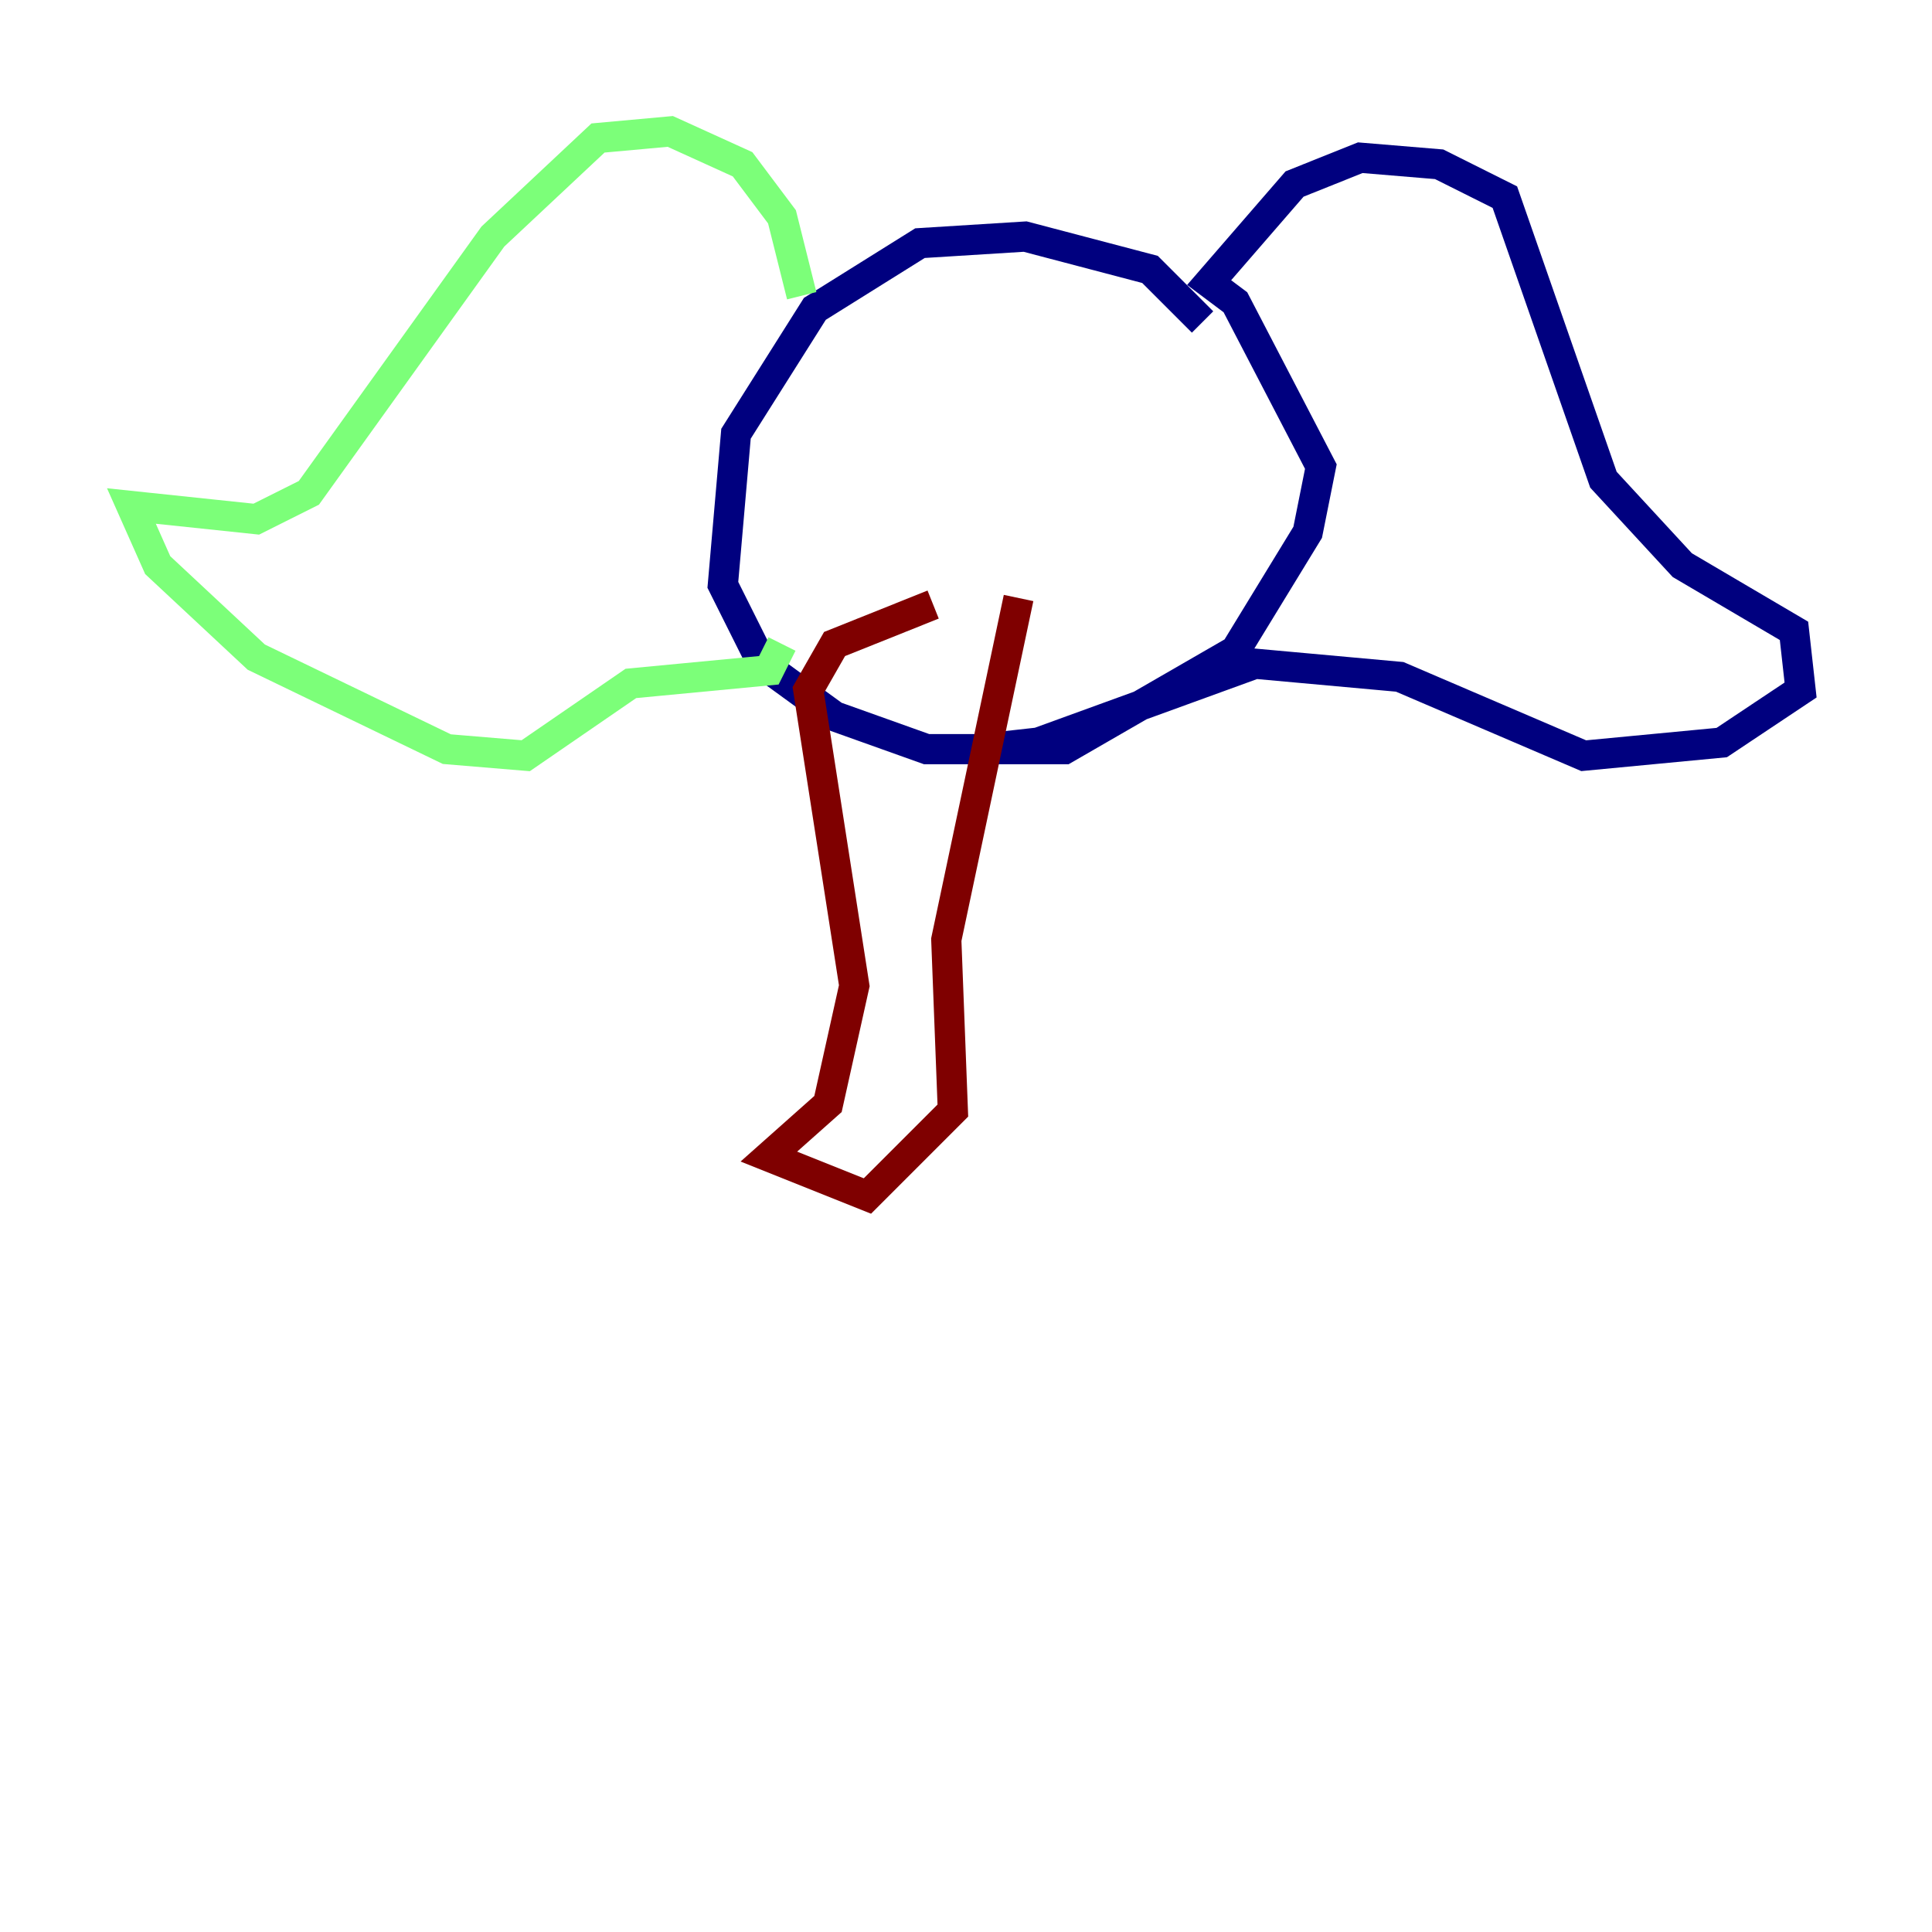 <?xml version="1.0" encoding="utf-8" ?>
<svg baseProfile="tiny" height="128" version="1.2" viewBox="0,0,128,128" width="128" xmlns="http://www.w3.org/2000/svg" xmlns:ev="http://www.w3.org/2001/xml-events" xmlns:xlink="http://www.w3.org/1999/xlink"><defs /><polyline fill="none" points="79.674,21.333 76.191,17.85 67.918,15.674 60.952,16.109 53.986,20.463 48.762,28.735 47.891,38.748 50.503,43.973 55.292,47.456 61.388,49.633 70.531,49.633 81.85,43.102 86.639,35.265 87.51,30.912 81.85,20.027 80.109,18.721 85.769,12.191 90.122,10.449 95.347,10.884 99.701,13.061 106.231,31.782 111.456,37.442 118.857,41.796 119.293,45.714 114.068,49.197 104.925,50.068 92.735,44.843 83.156,43.973 68.789,49.197 64.871,49.633" stroke="#00007f" stroke-width="2" /><polyline fill="none" points="53.116,19.592 51.809,14.367 49.197,10.884 44.408,8.707 39.619,9.143 32.653,15.674 20.463,32.653 16.98,34.395 8.707,33.524 10.449,37.442 16.98,43.537 29.605,49.633 34.83,50.068 41.796,45.279 50.939,44.408 51.809,42.667" stroke="#7cff79" stroke-width="2" /><polyline fill="none" points="61.823,40.054 55.292,42.667 53.551,45.714 56.599,65.306 54.857,73.143 50.939,76.626 57.469,79.238 63.129,73.578 62.694,62.258 67.483,39.619" stroke="#7f0000" stroke-width="2" /></svg>